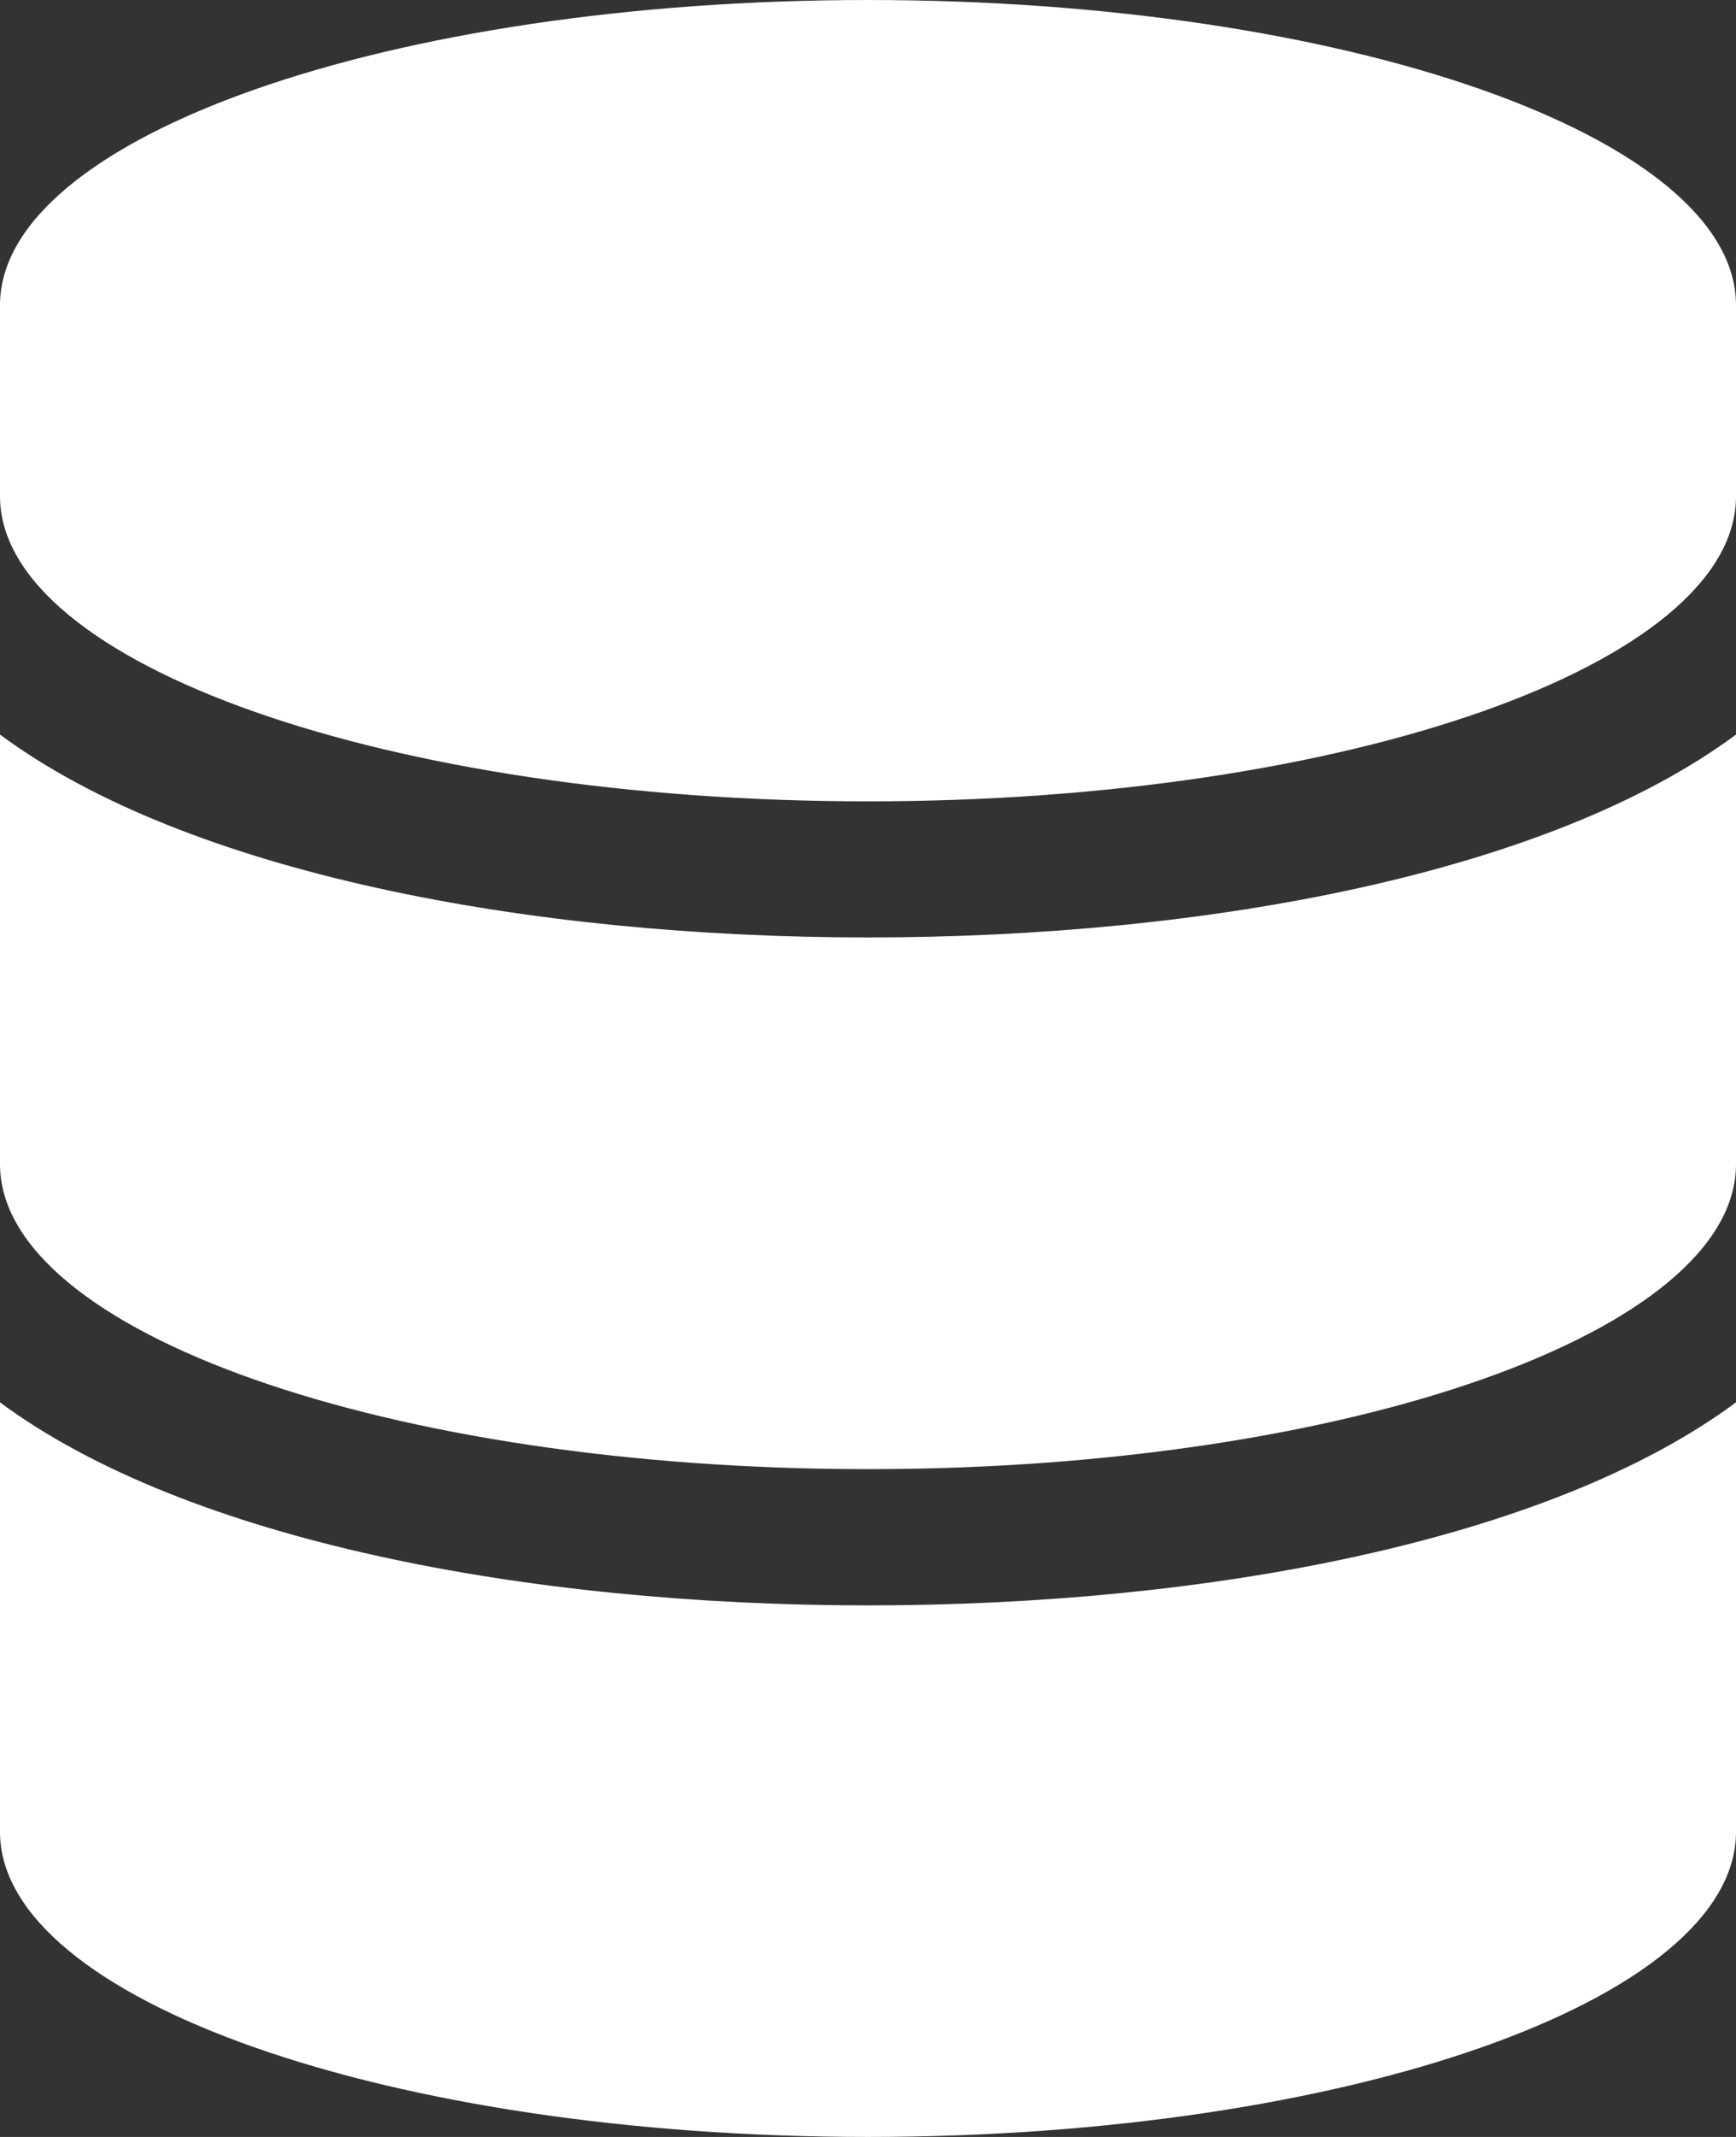 <svg width="13" height="16" viewBox="0 0 13 16" fill="none" xmlns="http://www.w3.org/2000/svg">
<rect x="0" y="0" width="13" height="16" fill="#333333" stroke="none"/>
<g clip-path="url(#clip0_3_2446)">
<path d="M0 2.285V3.715C0 4.972 2.913 6 6.5 6C10.087 6 13 4.972 13 3.716V2.285C13 1.028 10.087 0 6.5 0C2.913 0 0 1.028 0 2.285ZM0 5.5V8.716C0 9.972 2.913 11 6.5 11C10.087 11 13 9.972 13 8.716V5.5C11.604 6.535 9.048 7.019 6.5 7.019C3.952 7.019 1.396 6.534 0 5.5ZM0 10.5V13.716C0 14.972 2.913 16 6.5 16C10.087 16 13 14.973 13 13.715V10.5C11.604 11.535 9.048 12.02 6.5 12.02C3.952 12.02 1.396 11.534 0 10.5Z" fill="white"/>
</g>
<defs>
<clipPath id="clip0_3_2446">
<rect width="13" height="16" fill="white" transform="matrix(-1 0 0 1 13 0)"/>
</clipPath>
</defs>
</svg>
